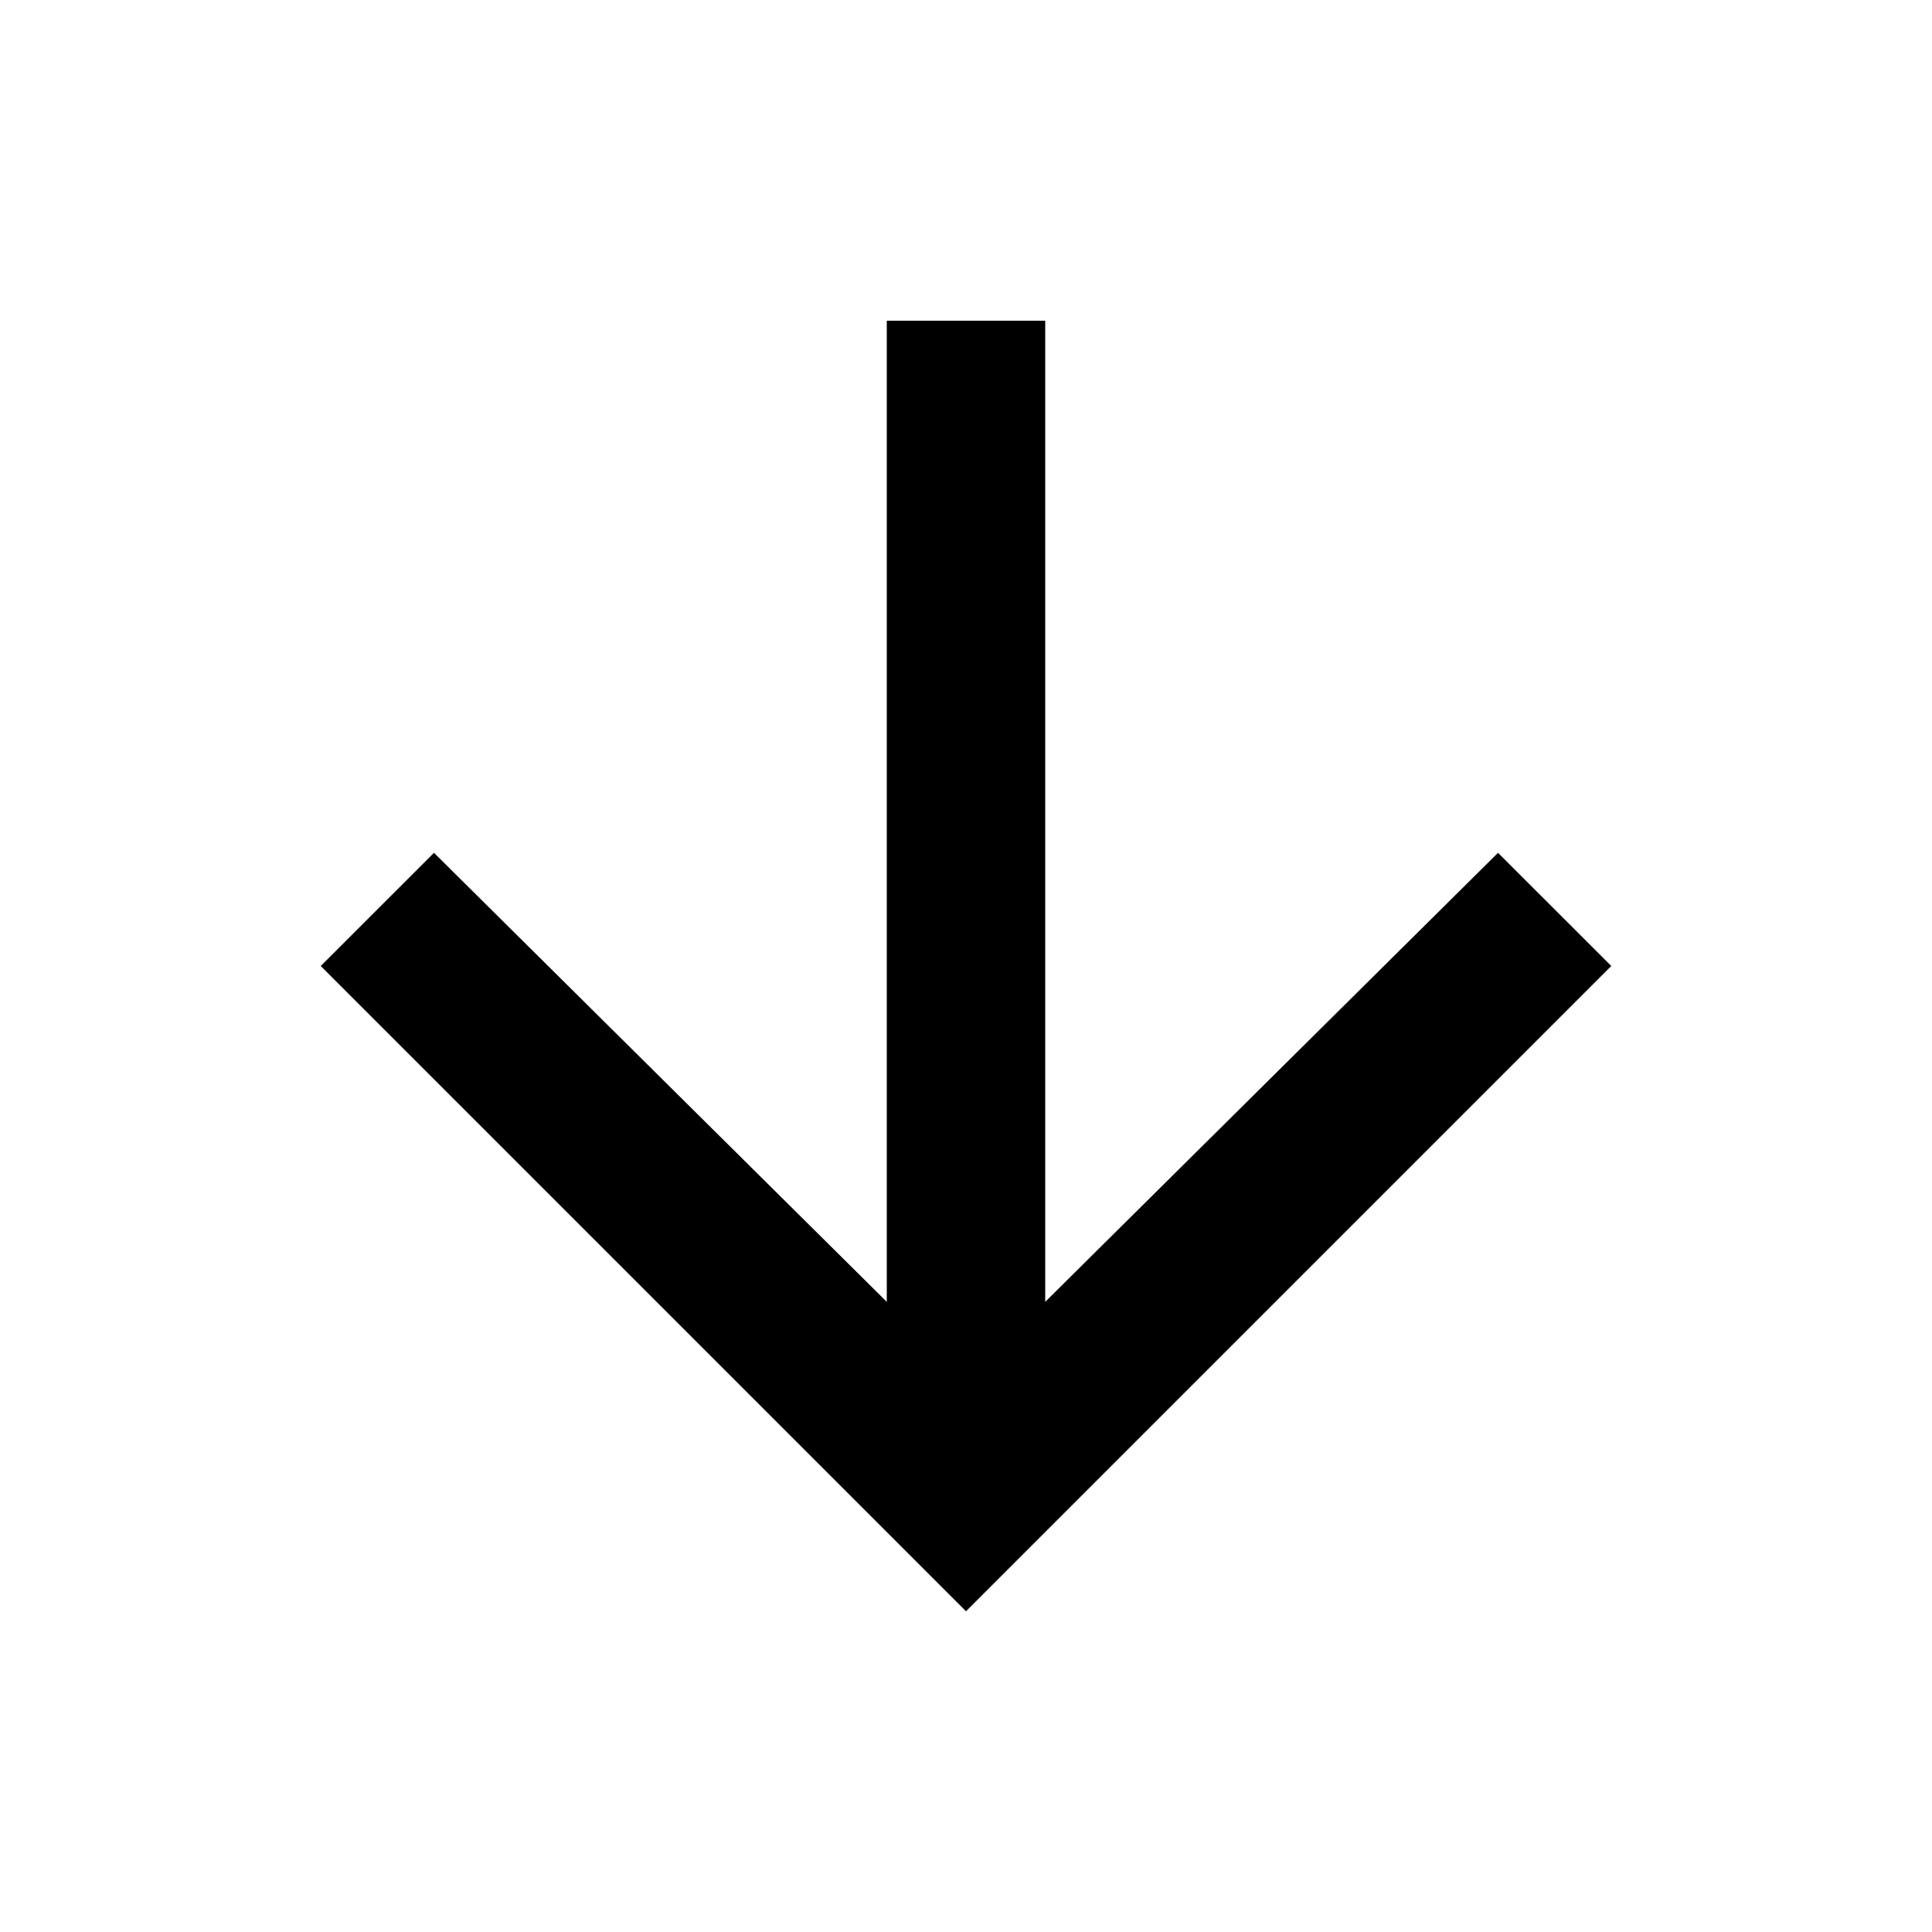 <svg width="24" height="24" viewBox="0 0 24 24" fill="currentColor">
<path d="M20.016 12L12 20.016L3.984 12L5.391 10.594L11.016 16.172L11.016 3.984L12.984 3.984L12.984 16.172L18.609 10.594L20.016 12Z"/>
</svg>
